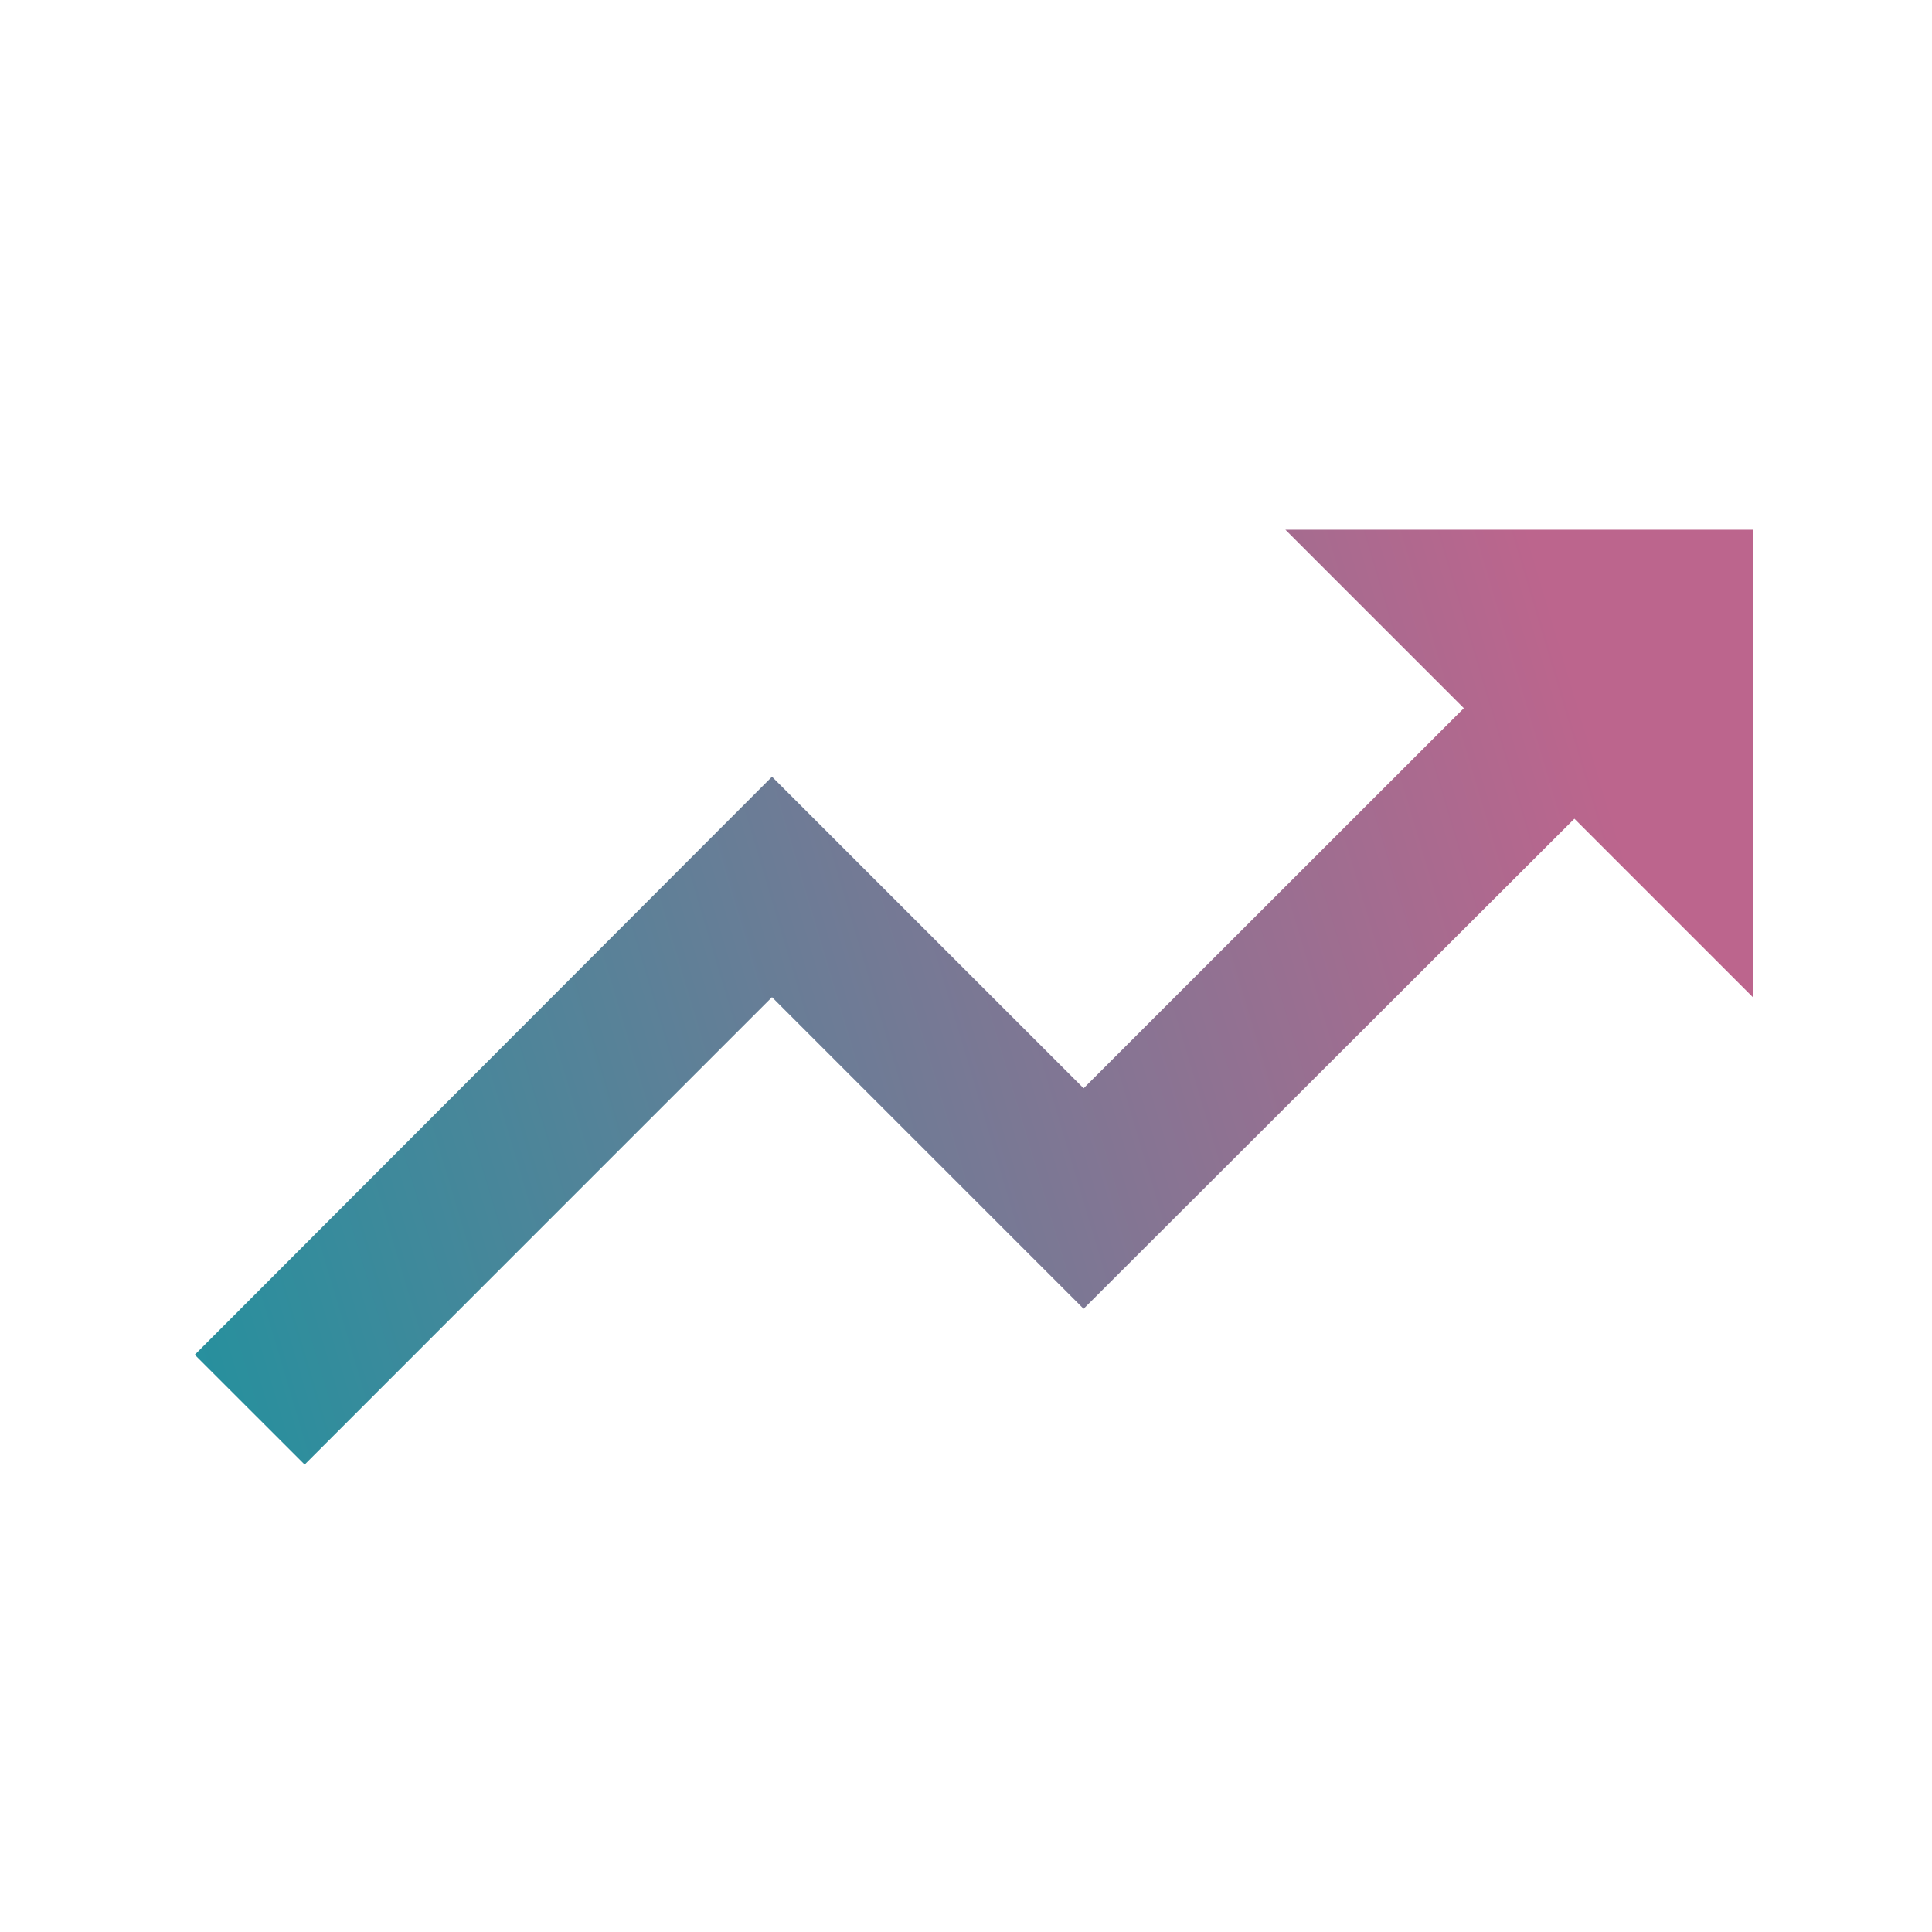 <svg width="31" height="31" viewBox="0 0 31 31" fill="none" xmlns="http://www.w3.org/2000/svg">
<g clip-path="url(#clip0_5119_29917)">
<path d="M20.625 8.5L23.488 11.363L17.387 17.462L12.387 12.463L3.125 21.738L4.888 23.5L12.387 16L17.387 21L25.262 13.137L28.125 16V8.5H20.625Z" fill="url(#paint0_linear_5119_29917)"/>
</g>
<defs>
<linearGradient id="paint0_linear_5119_29917" x1="-42.332" y1="-13.296" x2="44.967" y2="-39.357" gradientUnits="userSpaceOnUse">
<stop offset="0.298" stop-color="#009BA2"/>
<stop offset="0.635" stop-color="#BC658D"/>
</linearGradient>
<clipPath id="clip0_5119_29917">
<rect x="0.973" y="0.926" width="30" height="30" rx="15" fill="white"/>
</clipPath>
</defs>
</svg>
